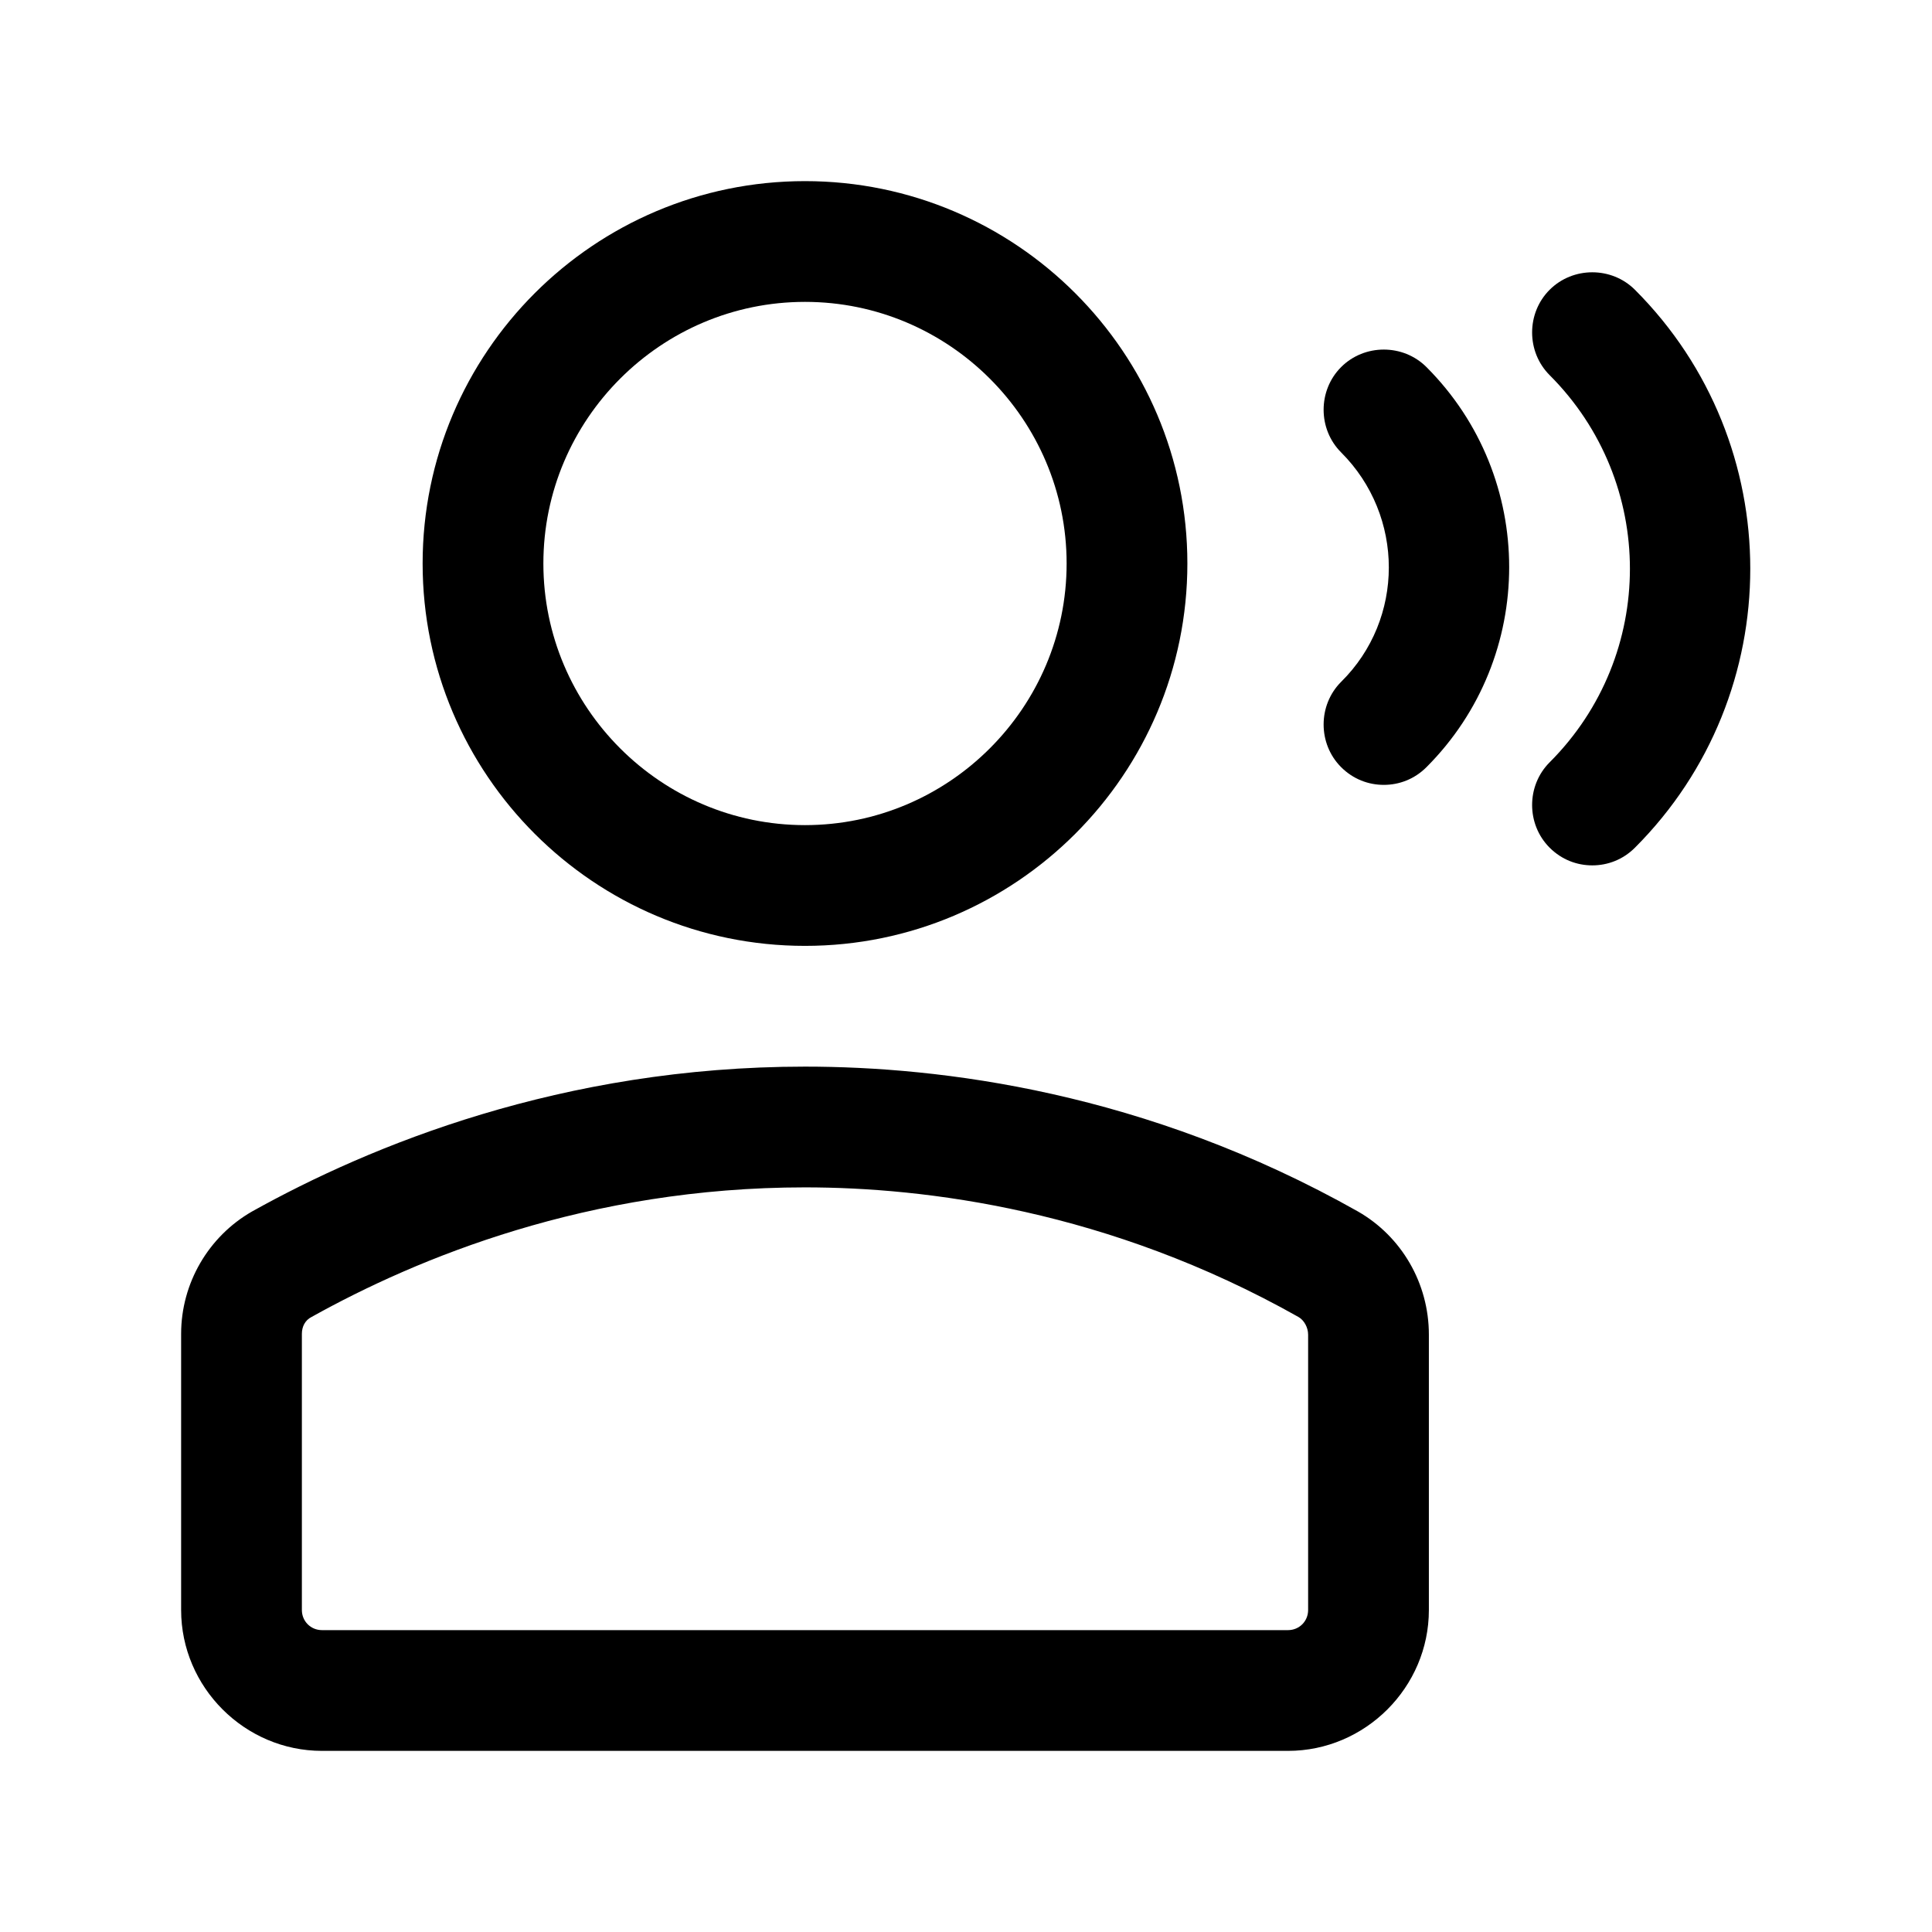 <svg width="24" height="24" viewBox="0 0 24 24" fill="none" xmlns="http://www.w3.org/2000/svg">
<path d="M10 11.75C12.62 11.75 14.75 9.62 14.75 7C14.75 4.38 12.62 2.25 10 2.25C7.38 2.25 5.25 4.38 5.25 7C5.25 9.62 7.38 11.75 10 11.75ZM10 3.75C11.79 3.75 13.25 5.21 13.25 7C13.25 8.79 11.79 10.25 10 10.25C8.21 10.25 6.75 8.79 6.75 7C6.75 5.21 8.21 3.75 10 3.75Z" fill="black"/>
<path d="M16.87 15.05C14.23 13.56 11.68 13.25 10 13.25C6.98 13.25 4.6 14.23 3.13 15.05C2.59 15.36 2.25 15.94 2.25 16.57V20C2.25 20.96 3.04 21.75 4 21.75H16C16.96 21.75 17.75 20.96 17.75 20V16.58C17.75 15.94 17.41 15.36 16.87 15.05ZM16.25 20C16.25 20.14 16.14 20.25 16 20.25H4C3.86 20.25 3.75 20.14 3.75 20V16.57C3.75 16.48 3.79 16.4 3.87 16.36C5.18 15.63 7.3 14.75 10 14.75C11.49 14.75 13.77 15.03 16.13 16.36C16.2 16.4 16.25 16.49 16.25 16.58V20Z" fill="black"/>
<path d="M16.66 4.56C16.37 4.85 16.37 5.33 16.66 5.62C17.45 6.41 17.45 7.69 16.66 8.47C16.37 8.76 16.37 9.24 16.66 9.53C16.81 9.68 17 9.75 17.19 9.75C17.38 9.75 17.57 9.68 17.72 9.53C19.09 8.16 19.09 5.93 17.72 4.56C17.43 4.27 16.95 4.27 16.66 4.56Z" fill="black"/>
<path d="M20.31 3.6C20.02 3.31 19.54 3.31 19.25 3.6C18.96 3.89 18.96 4.37 19.25 4.66C20.58 5.99 20.58 8.14 19.25 9.47C18.96 9.76 18.96 10.24 19.25 10.53C19.4 10.68 19.59 10.75 19.78 10.75C19.97 10.75 20.16 10.68 20.31 10.53C22.22 8.62 22.22 5.51 20.31 3.6Z" fill="black"/>
</svg>
